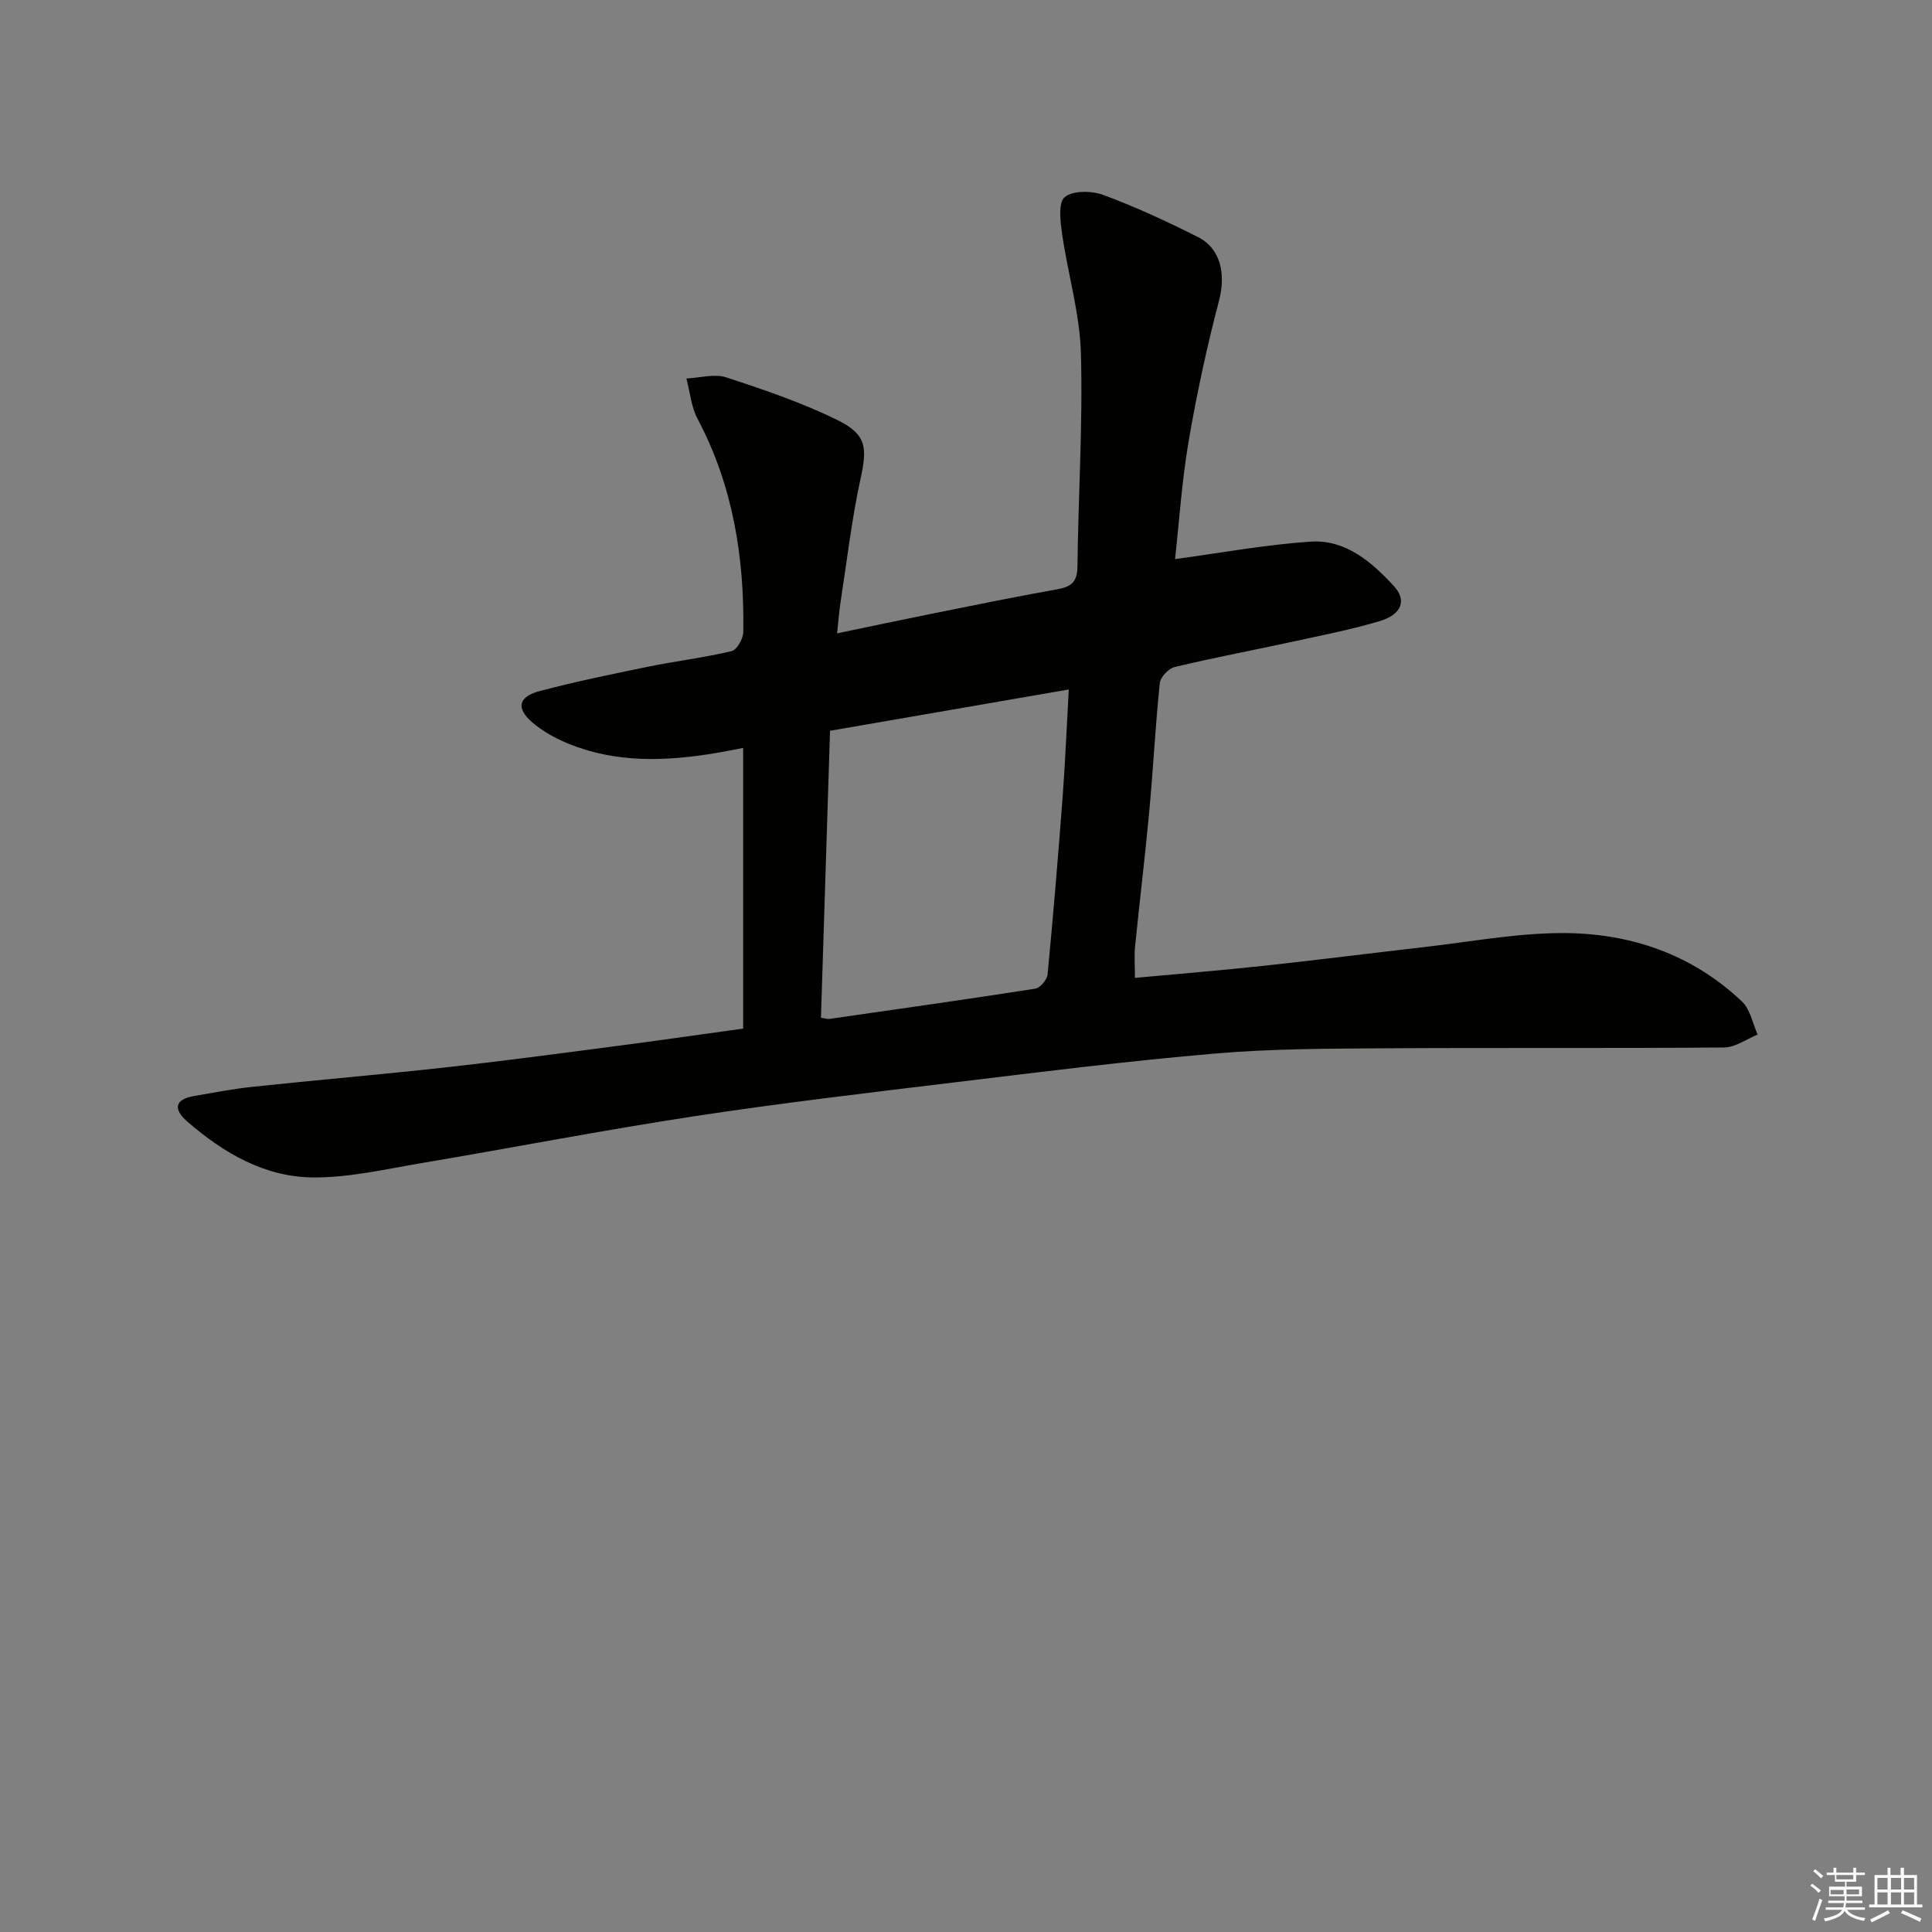 <svg enable-background="new 0 0 400 400" viewBox="0 0 400 400" xmlns="http://www.w3.org/2000/svg"><rect x="0" y="0" width="400" height="400" fill="#808080" stroke="none"/><path d="m153.86 212.96c0-19.67 0-38.47 0-58.11-2.05.39-3.85.76-5.65 1.06-10.33 1.72-20.62 2.12-30.55-1.95-2.66-1.09-5.33-2.55-7.49-4.43-3.39-2.94-2.85-5.29 1.62-6.47 7.38-1.94 14.88-3.49 22.37-5.02 5.75-1.17 11.61-1.88 17.31-3.23 1.09-.26 2.4-2.56 2.42-3.94.24-15.42-2.12-30.3-9.47-44.16-1.32-2.49-1.56-5.55-2.31-8.35 2.77-.12 5.79-1.03 8.25-.23 7.82 2.56 15.7 5.23 23.06 8.86 6.09 3 6.13 5.76 4.73 12.2-1.83 8.44-2.82 17.06-4.14 25.6-.29 1.88-.42 3.79-.7 6.34 6.8-1.41 13.41-2.82 20.03-4.15 8.47-1.7 16.93-3.44 25.43-4.95 2.83-.5 4.26-1.37 4.3-4.62.17-14.77 1.13-29.54.72-44.29-.23-8.22-2.69-16.37-3.88-24.59-.37-2.61-.86-6.56.52-7.71 1.7-1.41 5.61-1.35 8.02-.45 6.68 2.47 13.19 5.49 19.56 8.7 4.82 2.43 5.79 7.79 4.36 13.24-2.52 9.58-4.61 19.3-6.28 29.07-1.4 8.19-1.94 16.53-2.81 24.38 9.29-1.25 18.66-3 28.11-3.62 7.2-.47 12.61 4.21 17.2 9.2 2.75 2.99 1.58 5.91-2.99 7.27-6.07 1.8-12.32 3.01-18.52 4.36-7.96 1.73-15.97 3.23-23.88 5.13-1.26.3-2.95 2.09-3.08 3.33-.91 8.84-1.36 17.73-2.18 26.58-.86 9.31-2 18.6-2.93 27.9-.21 2.13-.03 4.3-.03 6.55 9.09-.84 17.87-1.55 26.63-2.5 11.08-1.19 22.13-2.61 33.2-3.87 9.46-1.08 18.92-2.86 28.38-2.91 14.1-.07 27.05 4.28 37.51 14.22 1.69 1.61 2.16 4.5 3.2 6.8-2.31.93-4.61 2.65-6.93 2.67-23.52.2-47.05.02-70.57.17-11.6.07-23.24.09-34.78 1.08-17.8 1.52-35.55 3.74-53.29 5.89-18.2 2.2-36.42 4.33-54.54 7.09-18.87 2.87-37.61 6.52-56.43 9.69-7.41 1.25-14.88 3-22.32 2.99-10.15-.01-18.73-5.03-26.28-11.59-2.8-2.43-2.76-4.56 1.44-5.28 4.01-.68 8.01-1.47 12.04-1.89 13.22-1.4 26.47-2.54 39.68-3.99 10.91-1.2 21.79-2.64 32.67-4.06 9.71-1.25 19.39-2.64 29.27-4.01zm16.11-2.24c1.05.15 1.39.29 1.7.24 14.24-2.04 28.48-4.05 42.7-6.27 1-.16 2.41-1.85 2.52-2.93 1.16-12.11 2.17-24.24 3.09-36.38.55-7.37.86-14.75 1.3-22.63-16.89 2.92-32.92 5.69-49.43 8.55-.63 19.86-1.25 39.49-1.88 59.42z" fill="#010100"/><g fill="#fafafb"><path d="m374.8 390.4.4-.4c.7.5 1.3 1 1.8 1.4l-.5.5c-.5-.6-1.1-1.1-1.7-1.5zm1 7.3-.6-.3c.5-1.4 1.1-2.8 1.5-4.3.2.1.4.2.6.3-.5 1.3-1 2.8-1.5 4.3zm-.4-10.3.4-.4c.4.3 1 .8 1.7 1.4l-.5.5c-.4-.5-1-1-1.6-1.5zm2.5.3h1.7v-1h.6v1h3.5v-1h.6v1h1.8v.5h-1.8v1.4h-2v1h3.2v2h-3.2v.9h3.3v.5h-3.4c0 .3-.1.6-.1.9h4v.5h-3.7c.7.9 1.9 1.5 3.8 1.7-.1.2-.2.4-.3.6-2.1-.4-3.5-1.1-4-2.1-.4 1-1.8 1.7-4 2.2-.1-.2-.2-.4-.3-.6 2.1-.4 3.4-1 3.8-1.8h-3.4v-.5h3.6c.1-.3.1-.6.2-.9h-3.3v-.5h3.4c0-.3 0-.6 0-.9h-3.2v-2h3.3v-1h-2.1v-1.4h-1.7v-.5zm1.1 3.5v1h2.7c0-.3 0-.4 0-.4 0-.1 0-.2 0-.2 0-.1 0-.2 0-.3h-2.7zm1.2-3v.9h3.5v-.9zm4.7 3h-2.6v.6.4h2.6z"/><path d="m393.6 386.7h.6v1.5h2.7v6.1h1.1v.6h-11v-.6h1.1v-6.1h2.7v-1.5h.6v1.5h2.1v-1.5zm-2.7 8.8.4.6c-1.2.6-2.5 1.3-3.8 1.9-.1-.2-.2-.4-.3-.6 1.2-.6 2.5-1.2 3.7-1.9zm-2.2-6.7v2.4h2.1v-2.4zm0 3v2.5h2.1v-2.5zm2.8-3v2.4h2.1v-2.4zm0 3v2.5h2.1v-2.5zm6 6.1c-1.4-.7-2.7-1.3-3.9-1.8l.3-.6c1.5.6 2.7 1.2 3.9 1.7zm-1.2-9.1h-2.1v2.4h2.1zm-2.1 3v2.5h2.1v-2.5z"/></g></svg>
